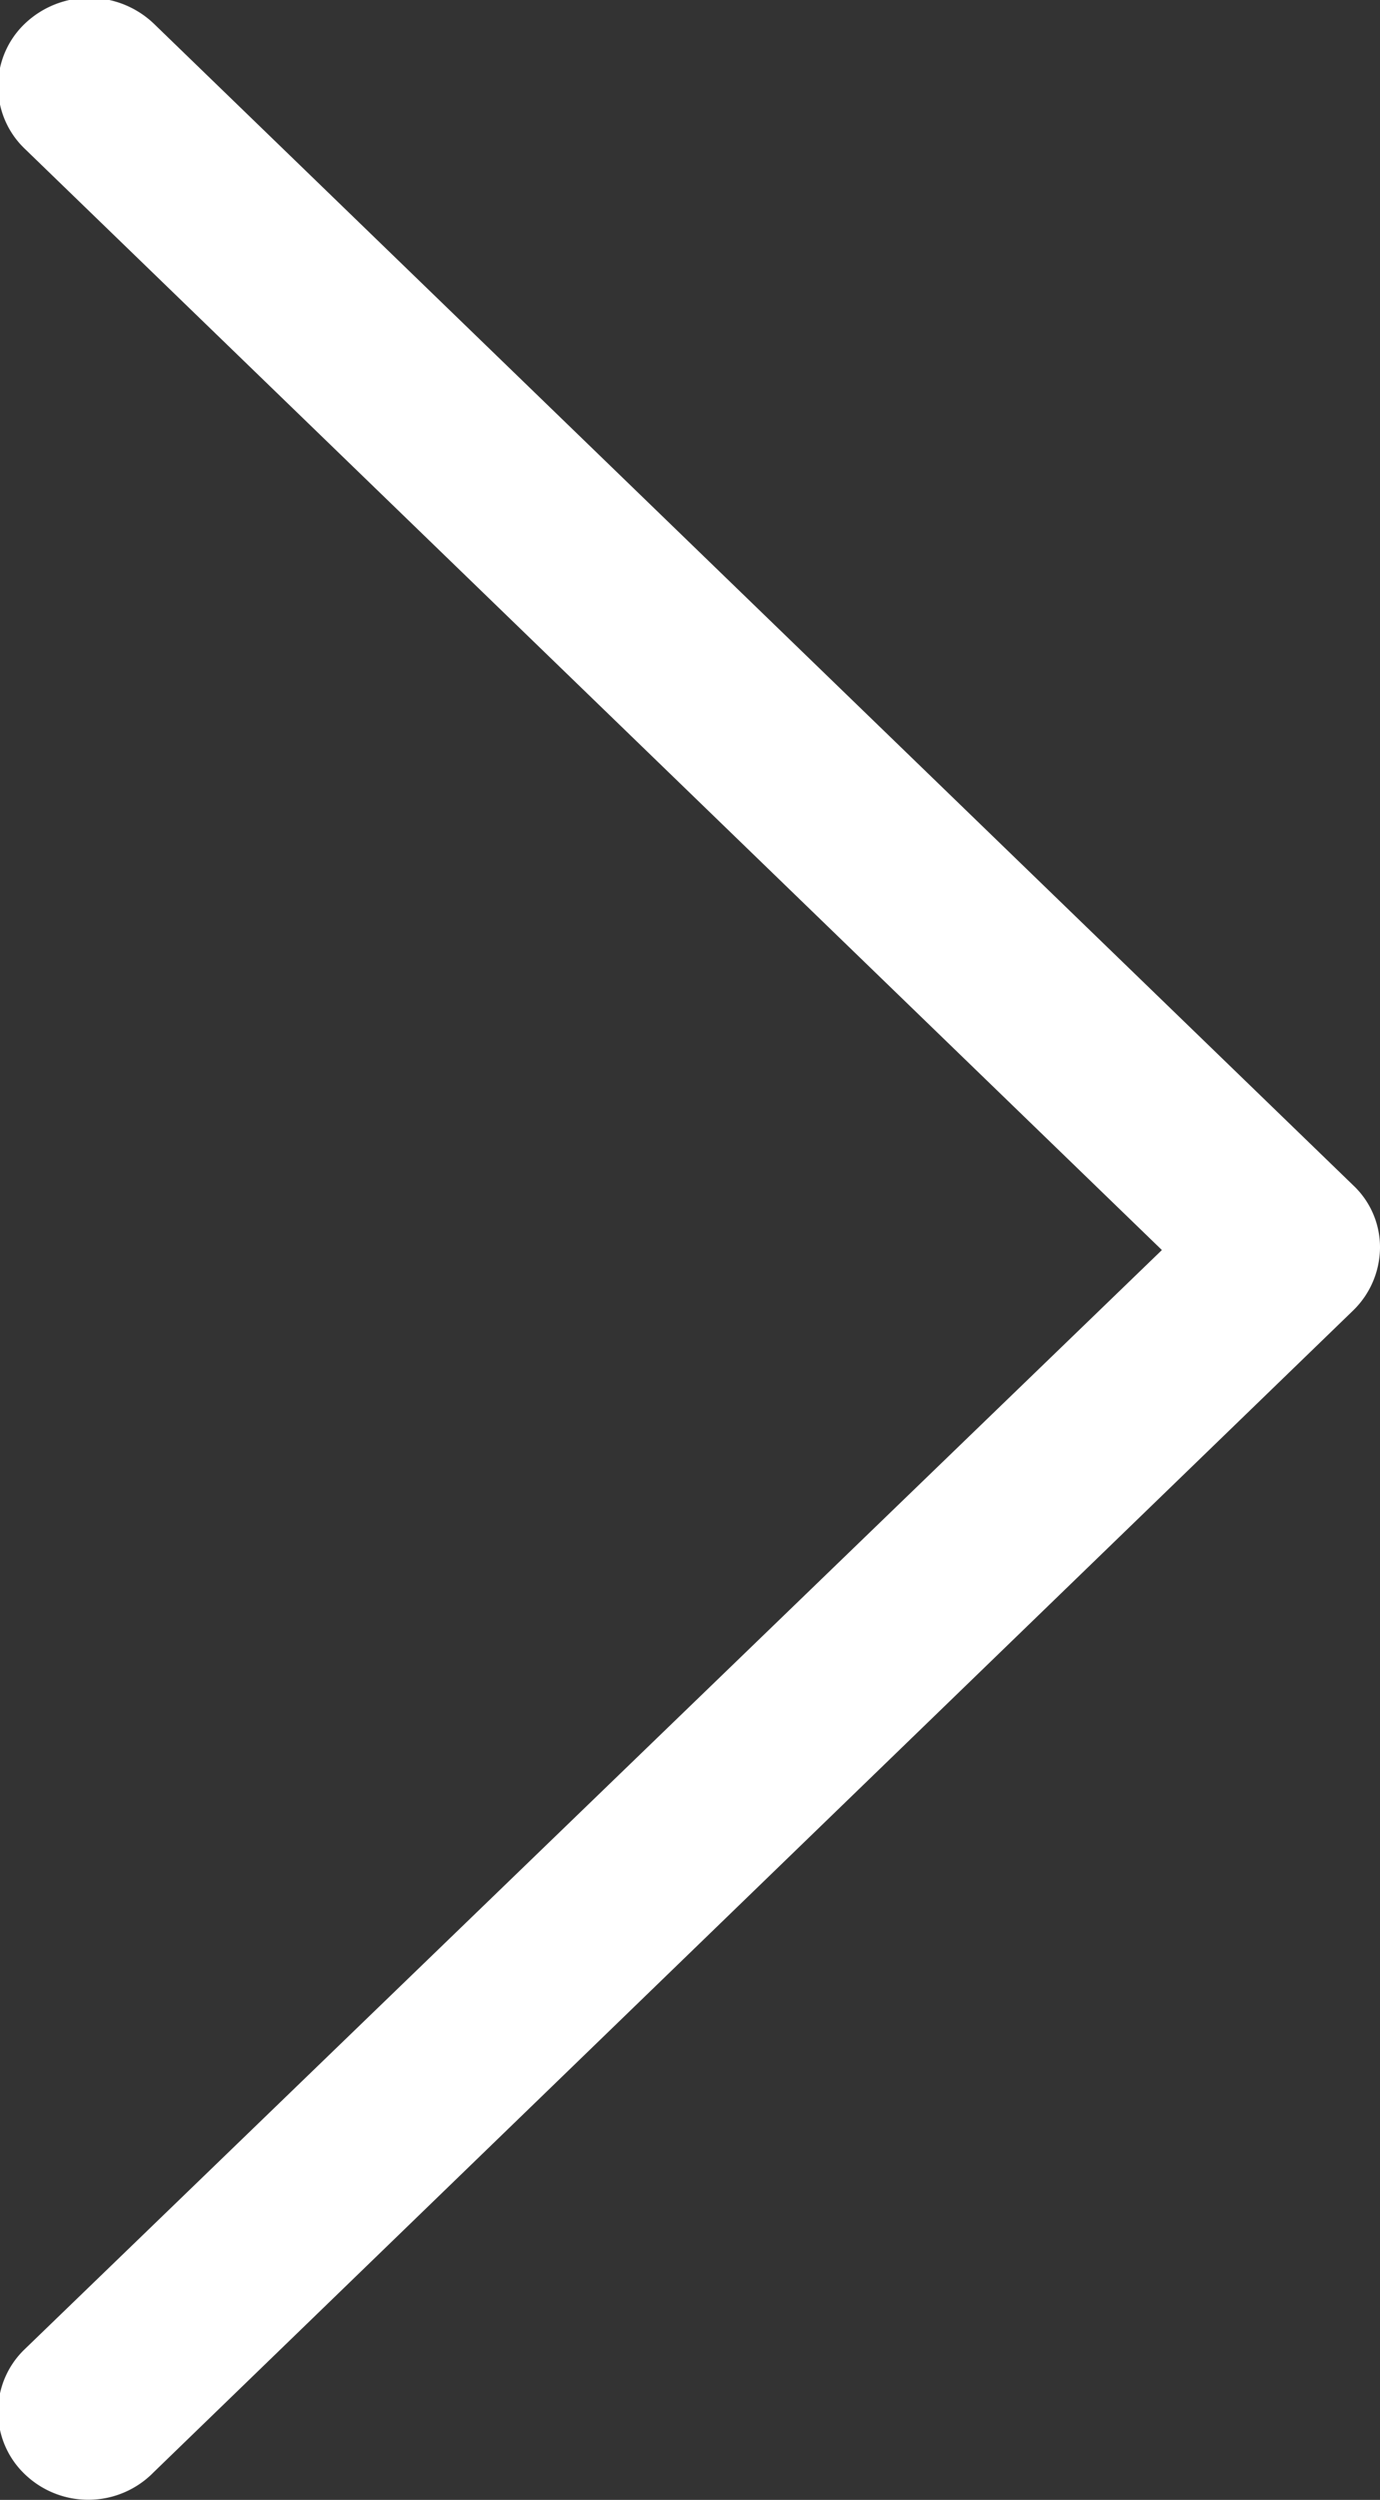 <svg xmlns="http://www.w3.org/2000/svg" width="20.969" height="37.969" viewBox="0 0 20.969 37.969">
  <rect x="0" y="0" width="20.969" height="37.969" fill="#333333" stroke="none"/>
  <defs>
    <style>
      .cls-1 {
        fill: #fff;
        fill-rule: evenodd;
      }
    </style>
  </defs>
  <path id="Forma_1" data-name="Forma 1" class="cls-1" d="M0.408,37.61a1.313,1.313,0,0,1,0-1.9L17.686,19.017,0.408,2.291a1.313,1.313,0,0,1,0-1.9,1.42,1.42,0,0,1,1.961,0L20.594,18.035a1.29,1.29,0,0,1,.406.949,1.344,1.344,0,0,1-.406.949L2.369,37.577A1.39,1.39,0,0,1,.408,37.61Z" transform="translate(-0.031 -0.031)"/>
</svg>
